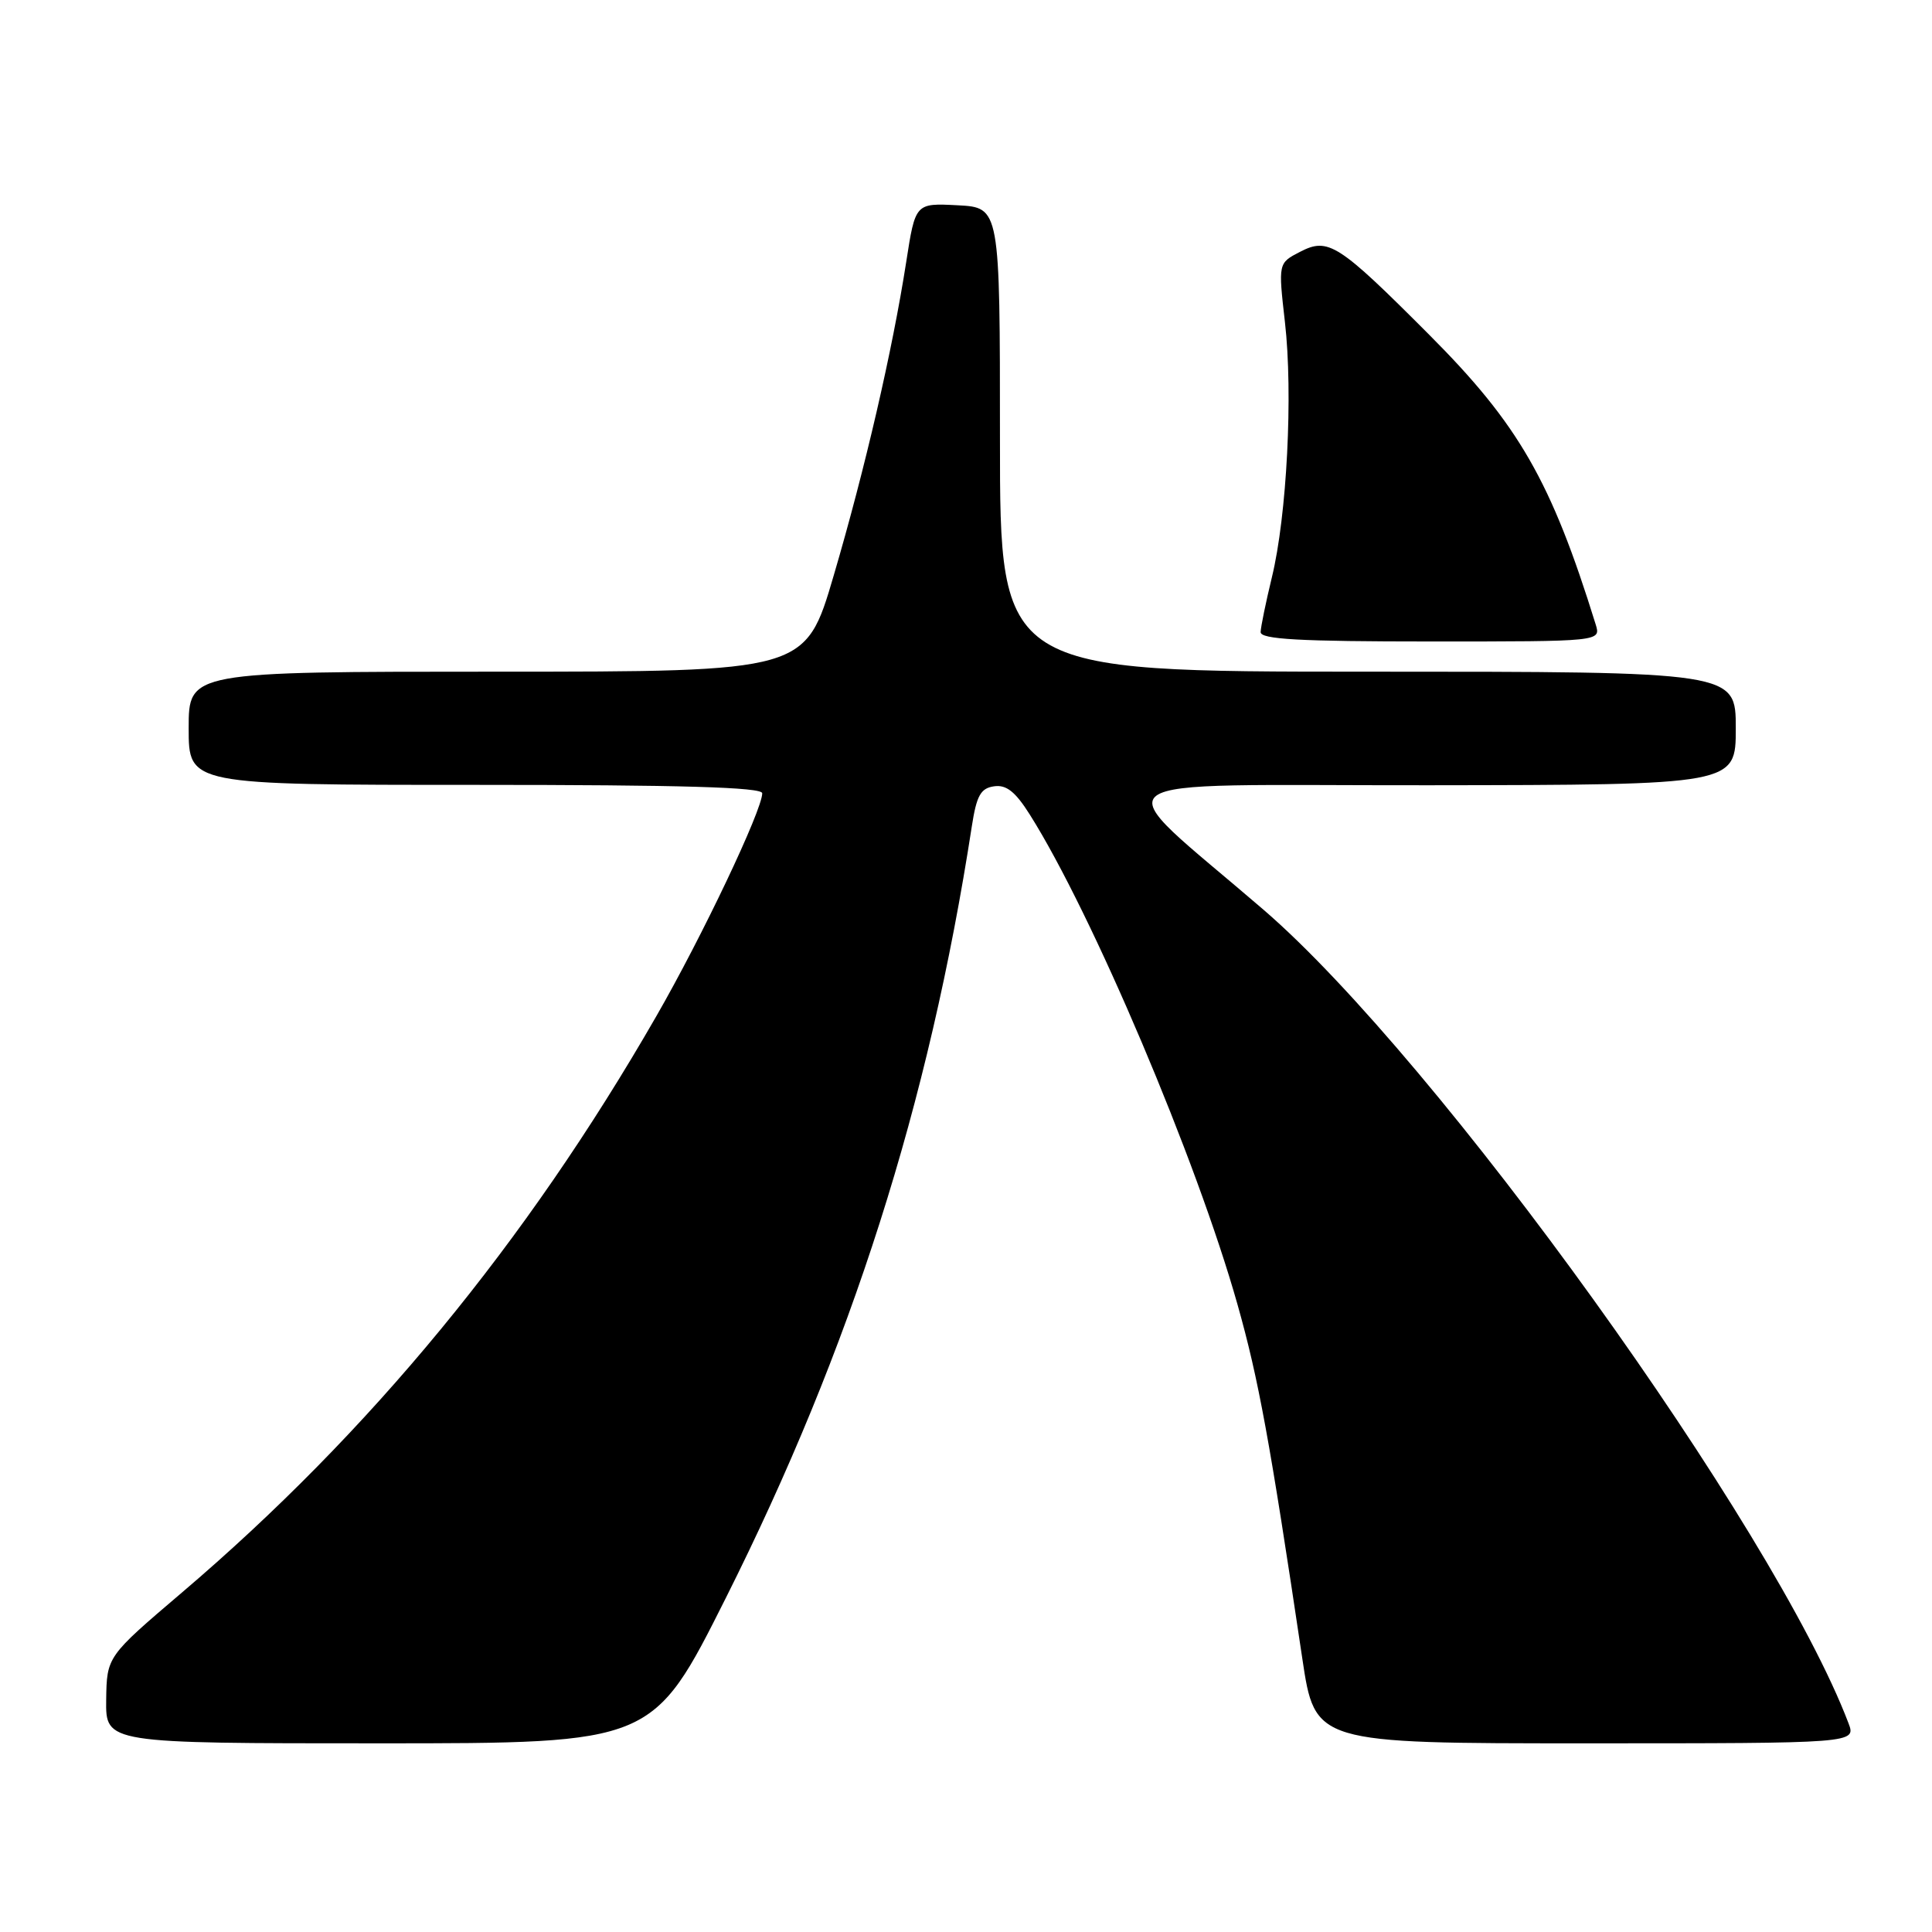 <?xml version="1.0" encoding="UTF-8" standalone="no"?>
<!DOCTYPE svg PUBLIC "-//W3C//DTD SVG 1.1//EN" "http://www.w3.org/Graphics/SVG/1.1/DTD/svg11.dtd" >
<svg xmlns="http://www.w3.org/2000/svg" xmlns:xlink="http://www.w3.org/1999/xlink" version="1.1" viewBox="0 0 256 256">
 <g >
 <path fill="currentColor"
d=" M 96.17 211.75 C 112.79 178.62 123.10 146.28 128.77 109.50 C 129.40 105.42 129.94 104.44 131.72 104.19 C 133.34 103.95 134.54 104.90 136.45 107.93 C 144.72 121.03 158.57 153.68 163.98 172.87 C 166.77 182.76 168.24 190.77 172.56 219.75 C 174.24 231.00 174.24 231.00 210.09 231.00 C 245.95 231.00 245.95 231.00 244.93 228.32 C 235.11 202.48 190.46 140.40 167.43 120.55 C 146.11 102.19 143.58 104.10 189.25 104.05 C 230.00 104.00 230.00 104.00 230.00 96.50 C 230.00 89.00 230.00 89.00 181.25 89.00 C 132.50 89.00 132.50 89.00 132.50 58.25 C 132.50 27.50 132.50 27.50 126.89 27.20 C 121.29 26.91 121.29 26.91 120.08 34.70 C 118.24 46.51 114.63 62.10 110.47 76.26 C 106.73 89.00 106.73 89.00 65.86 89.00 C 25.00 89.00 25.00 89.00 25.00 96.50 C 25.00 104.00 25.00 104.00 63.00 104.00 C 90.27 104.00 101.00 104.31 101.00 105.11 C 101.00 107.34 93.03 124.12 86.95 134.68 C 69.74 164.63 48.99 189.83 24.13 211.00 C 14.15 219.50 14.15 219.50 14.07 225.25 C 14.00 231.00 14.00 231.00 50.25 231.00 C 86.51 231.00 86.51 231.00 96.17 211.75 Z  M 211.44 82.75 C 205.54 63.73 201.23 56.23 189.37 44.35 C 177.30 32.25 176.01 31.43 172.26 33.37 C 169.37 34.86 169.37 34.86 170.26 42.68 C 171.35 52.16 170.52 68.33 168.53 76.50 C 167.73 79.80 167.06 83.06 167.04 83.75 C 167.01 84.71 172.16 85.00 189.57 85.00 C 212.13 85.00 212.13 85.00 211.44 82.75 Z "/>
</g>
</svg>